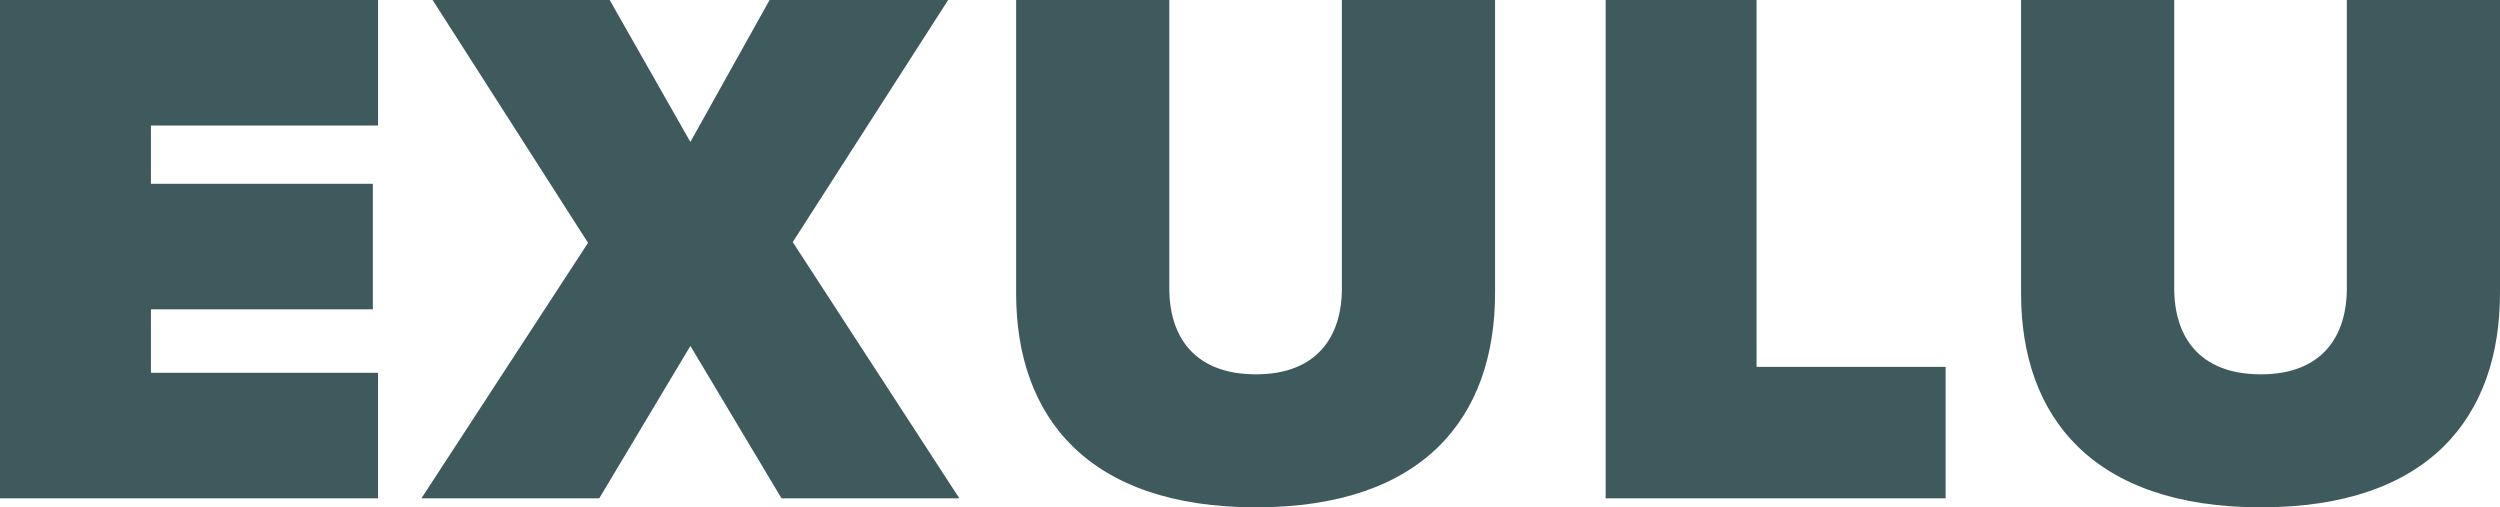<svg xmlns="http://www.w3.org/2000/svg" width="1132.603" height="229.837" viewBox="0 0 1132.603 229.837">
  <path id="Path_393" data-name="Path 393" d="M173.978,192.426V135.559H71.076V106.787H171.609V49.92H71.076v-26.4h102.9V-33.35H2.7V192.426Zm263.349,0-75.484-116.1L432.25-33.35h-80.9l-35.88,64.314L278.912-33.35H198.688L269.1,76.661,193.611,192.426h80.562l41.3-69.053,41.3,69.053Zm25.726-92.748c0,55.852,32.5,96.809,108.657,96.809S680.028,155.53,680.028,99.34V-33.35H610.636V97.309c0,21.664-11.17,38.927-38.927,38.927-28.1,0-39.265-17.263-39.265-38.927V-33.35H463.053ZM884.14,192.426V132.851H798.5V-33.35H730.125V192.426Zm34.188-92.748c0,55.852,32.5,96.809,108.657,96.809S1135.3,155.53,1135.3,99.34V-33.35h-69.391V97.309c0,21.664-11.17,38.927-38.927,38.927-28.095,0-39.265-17.263-39.265-38.927V-33.35H918.328Z" transform="translate(-2.7 33.35)" fill="#3e5a5d"/>
</svg>
